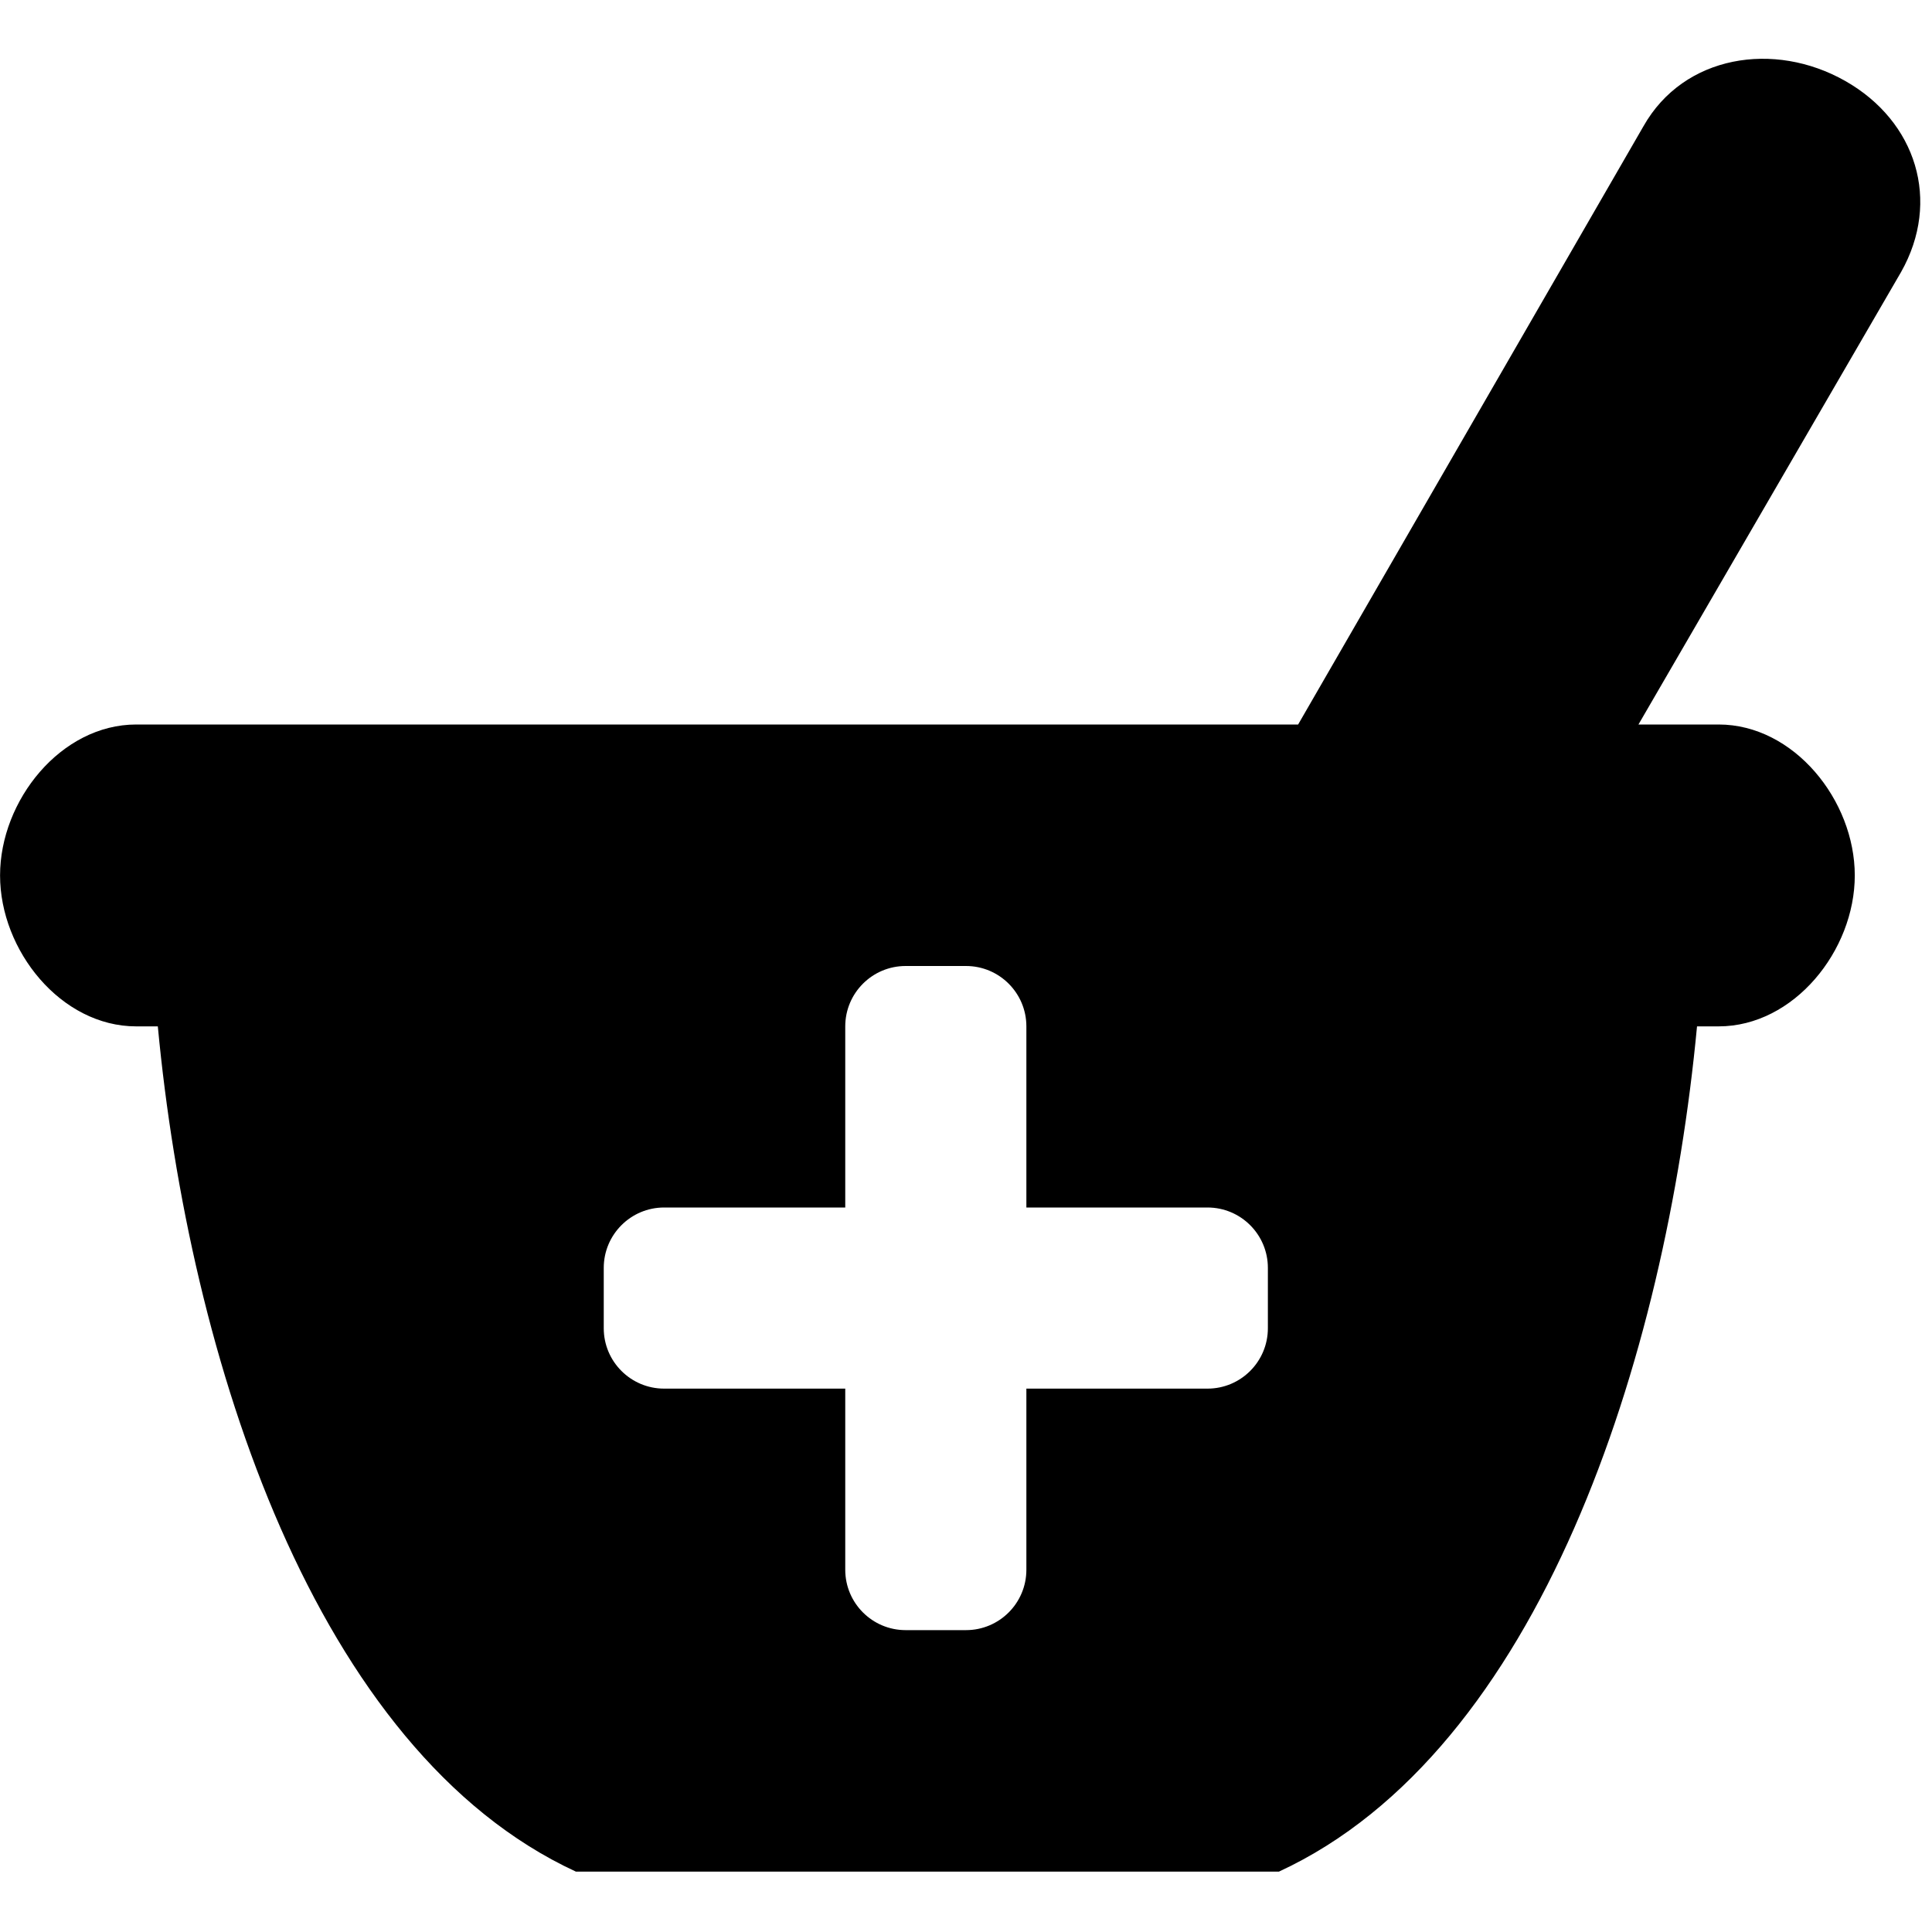 <!-- Generated by IcoMoon.io -->
<svg version="1.1" xmlns="http://www.w3.org/2000/svg" width="32" height="32" viewBox="0 0 32 32">
<title>local-pharmacy</title>
<path d="M30.563 1.341c-1.177-0.668-2.674-0.429-3.341 0.748l-5.721 9.911h-19.245c-1.245 0-2.255 1.255-2.255 2.5s1.010 2.5 2.255 2.5h0.358c0.519 5.5 2.599 12 6.925 14h11.644c4.326-2 6.406-8.5 6.925-14h0.358c1.246 0 2.255-1.255 2.255-2.5s-1.009-2.5-2.255-2.5h-1.328l4.349-7.493c0.667-1.178 0.253-2.498-0.924-3.166zM21 22c0 0.552-0.448 1-1 1h-3v3c0 0.552-0.448 1-1 1h-1c-0.552 0-1-0.448-1-1v-3h-3c-0.552 0-1-0.448-1-1v-1c0-0.552 0.448-1 1-1h3v-3c0-0.552 0.448-1 1-1h1c0.552 0 1 0.448 1 1v3h3c0.552 0 1 0.448 1 1v1z"></path>
</svg>
